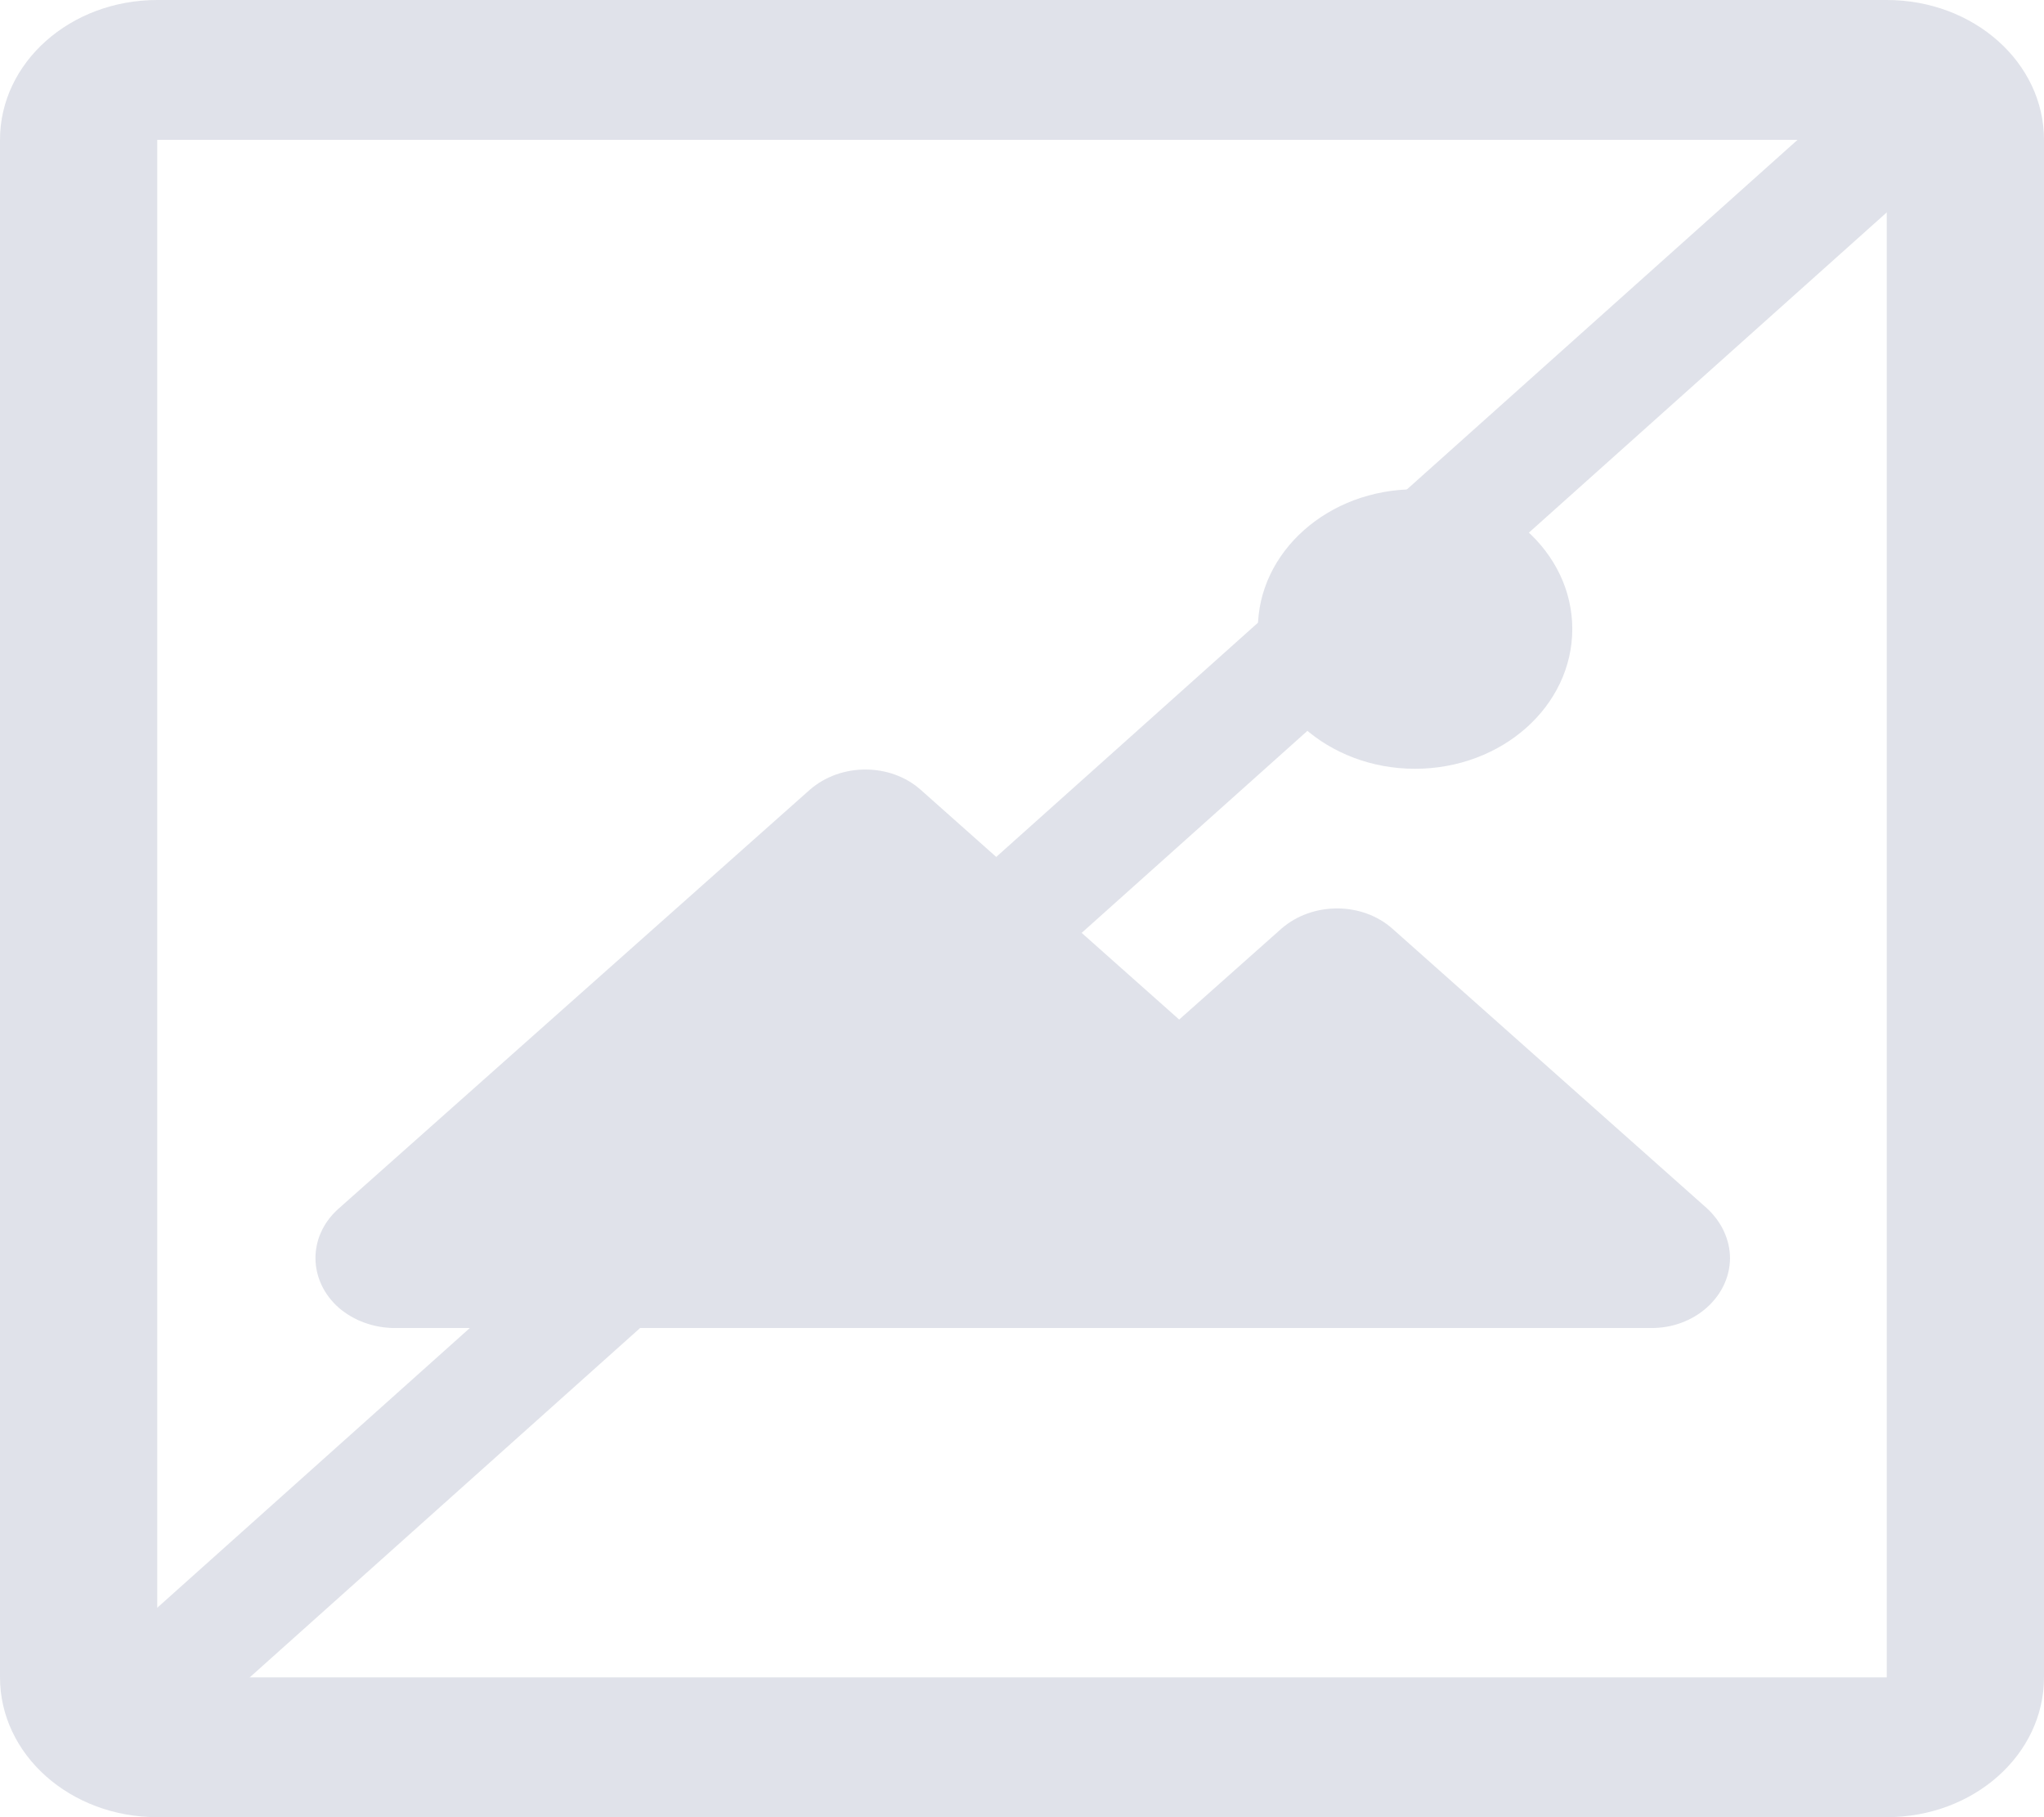<svg width="18" height="16" viewBox="0 0 18 16" fill="none" xmlns="http://www.w3.org/2000/svg">
<g opacity="0.3">
<path d="M16.615 0H1.385C0.619 0 0 0.55 0 1.231V14.769C0 15.45 0.619 16 1.385 16H16.615C17.381 16 18 15.45 18 14.769V1.231C18 0.55 17.381 0 16.615 0ZM16.615 14.769H1.385V1.231H16.615V14.769Z" fill="#989FB8"/>
<path d="M3.461 11.693H14.538C14.919 11.697 15.231 11.42 15.235 11.081C15.235 10.916 15.161 10.758 15.032 10.639L12.262 8.177C11.994 7.939 11.557 7.939 11.284 8.177L10.384 8.977L8.108 6.954C7.84 6.716 7.403 6.716 7.131 6.954L2.977 10.646C2.708 10.889 2.713 11.277 2.985 11.516C3.115 11.627 3.284 11.689 3.461 11.693Z" fill="#989FB8"/>
<path d="M12.461 6.769C13.226 6.769 13.846 6.218 13.846 5.538C13.846 4.859 13.226 4.308 12.461 4.308C11.697 4.308 11.077 4.859 11.077 5.538C11.077 6.218 11.697 6.769 12.461 6.769Z" fill="#989FB8"/>
<line x1="0.809" y1="15.342" x2="17.095" y2="0.77" stroke="#989FB8"/>
</g>
</svg>
